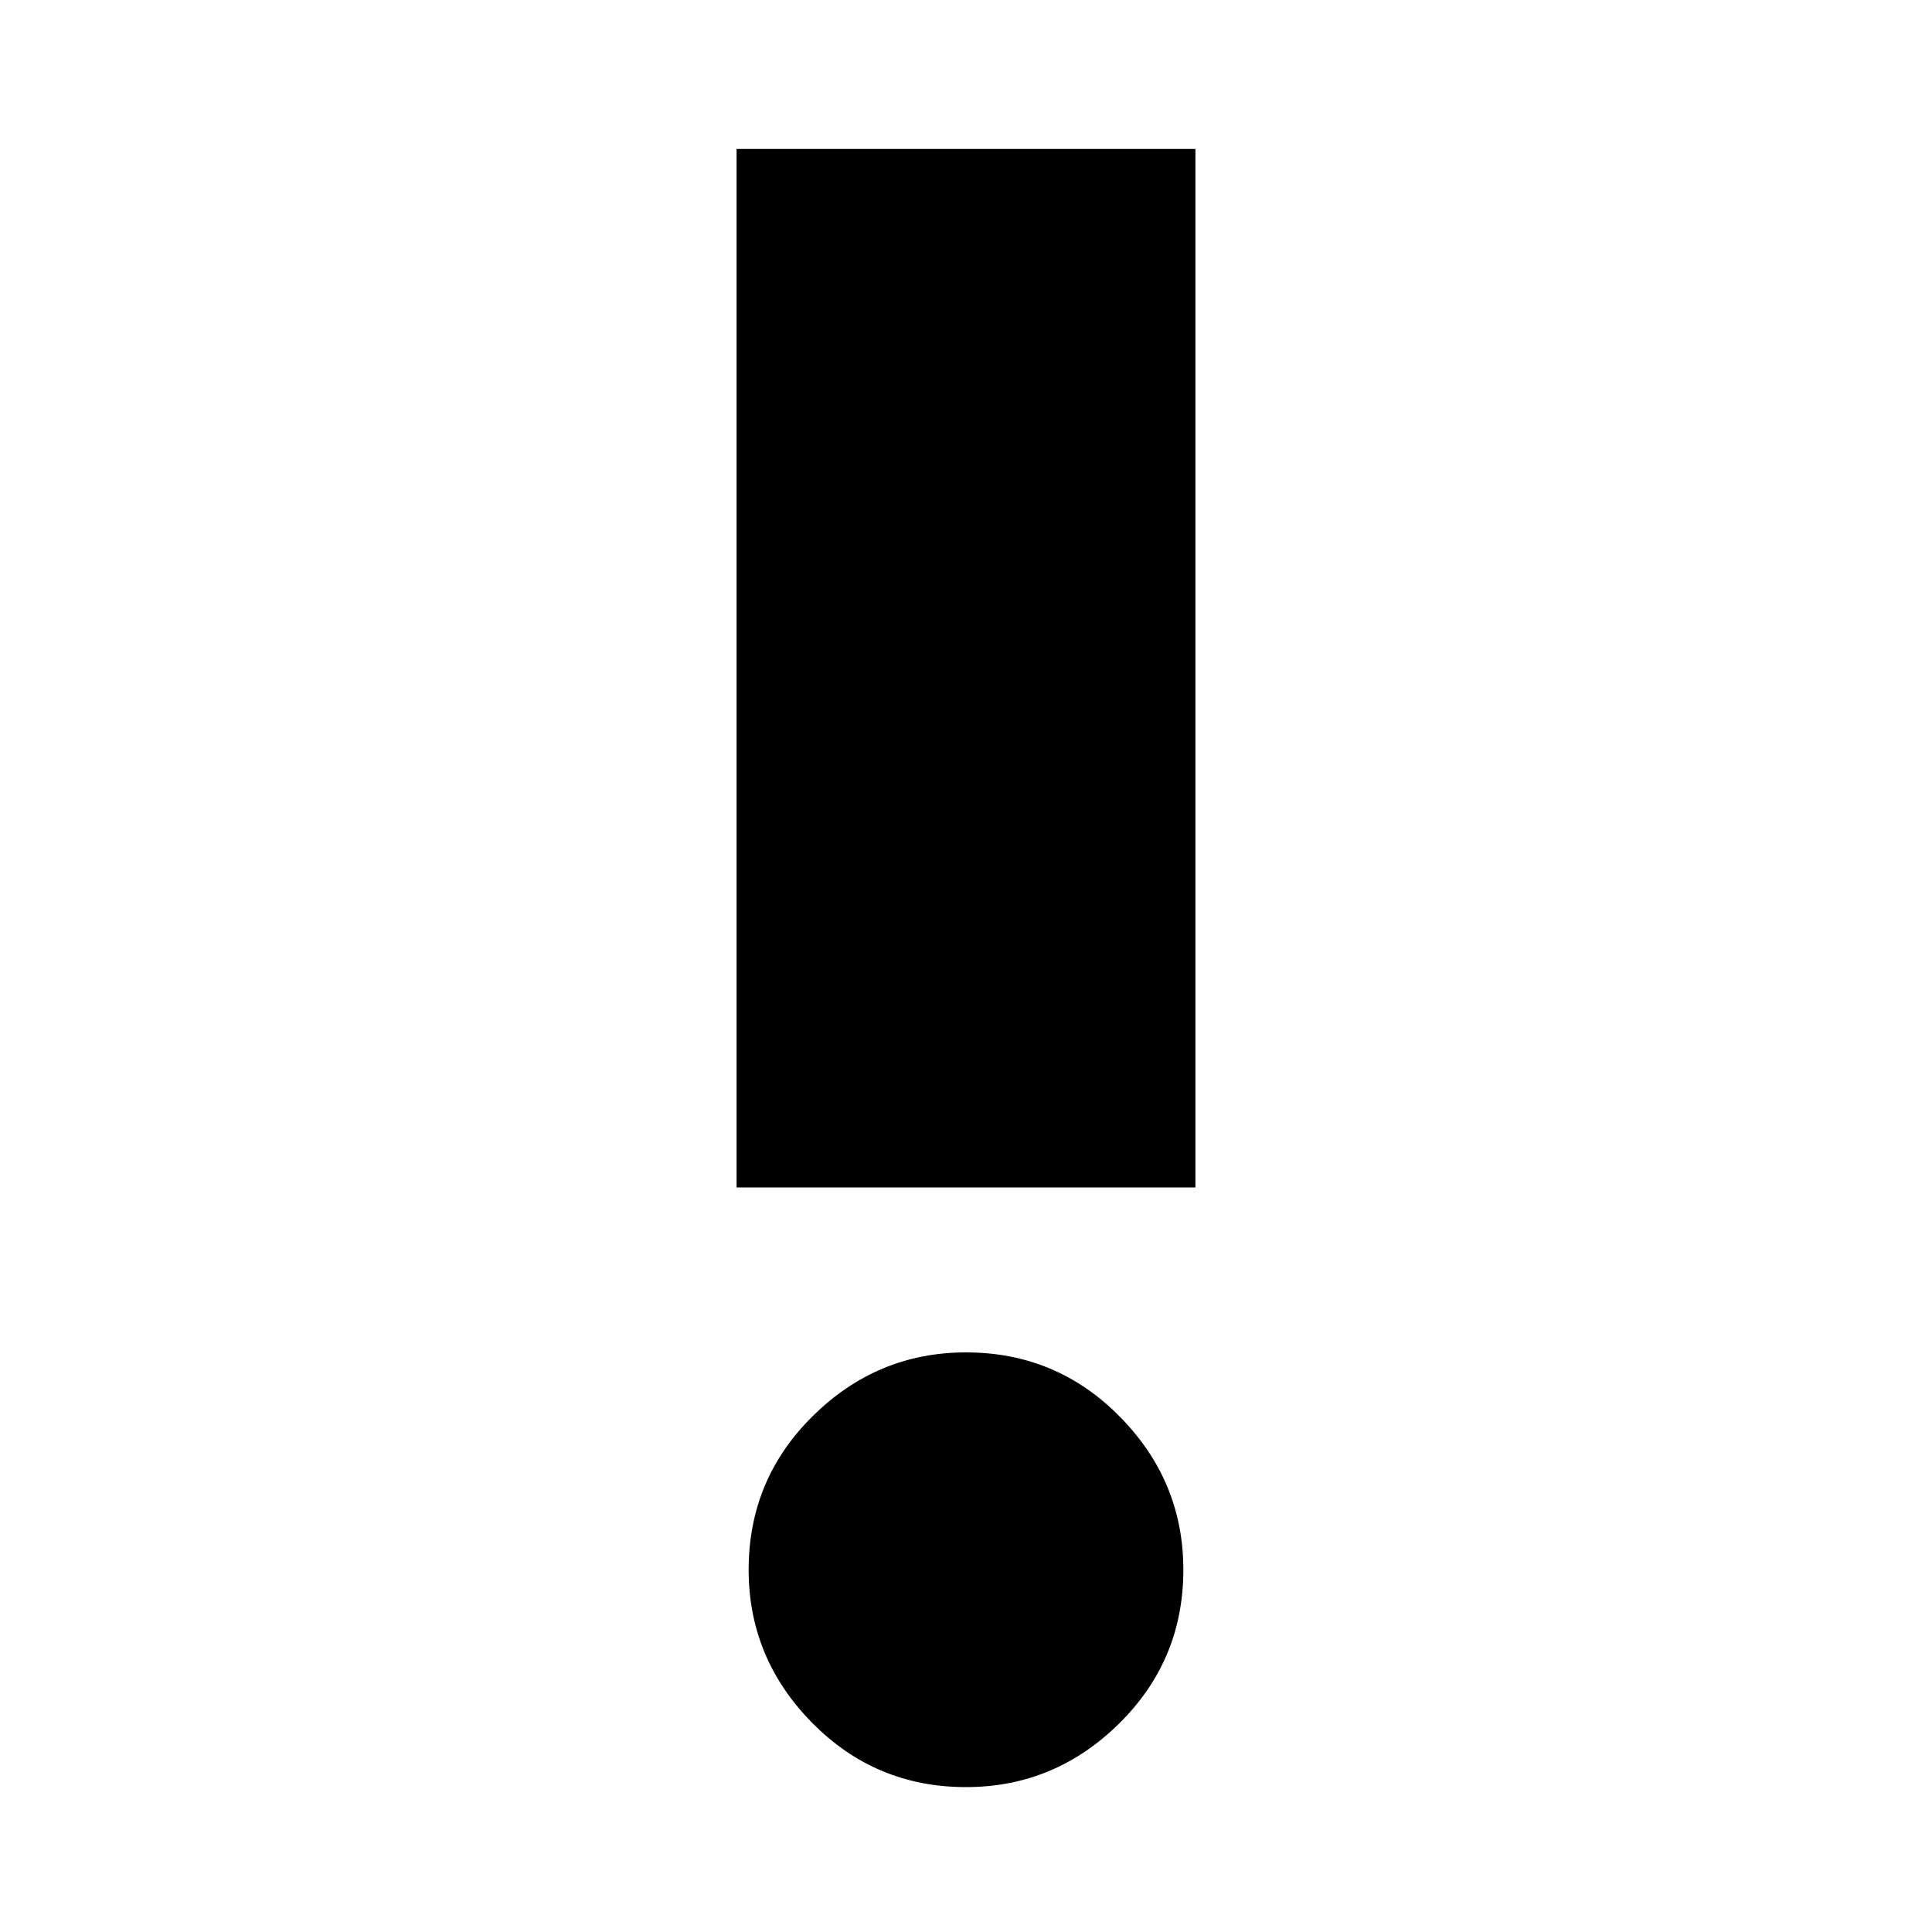 <svg xmlns="http://www.w3.org/2000/svg" height="20" width="20"><path d="M10 18.5Q9.062 18.5 8.406 17.833Q7.75 17.167 7.75 16.25Q7.75 15.312 8.417 14.656Q9.083 14 10 14Q10.938 14 11.594 14.667Q12.25 15.333 12.25 16.25Q12.25 17.188 11.583 17.844Q10.917 18.5 10 18.5ZM7.625 12.292V1.542H12.375V12.292Z"/></svg>